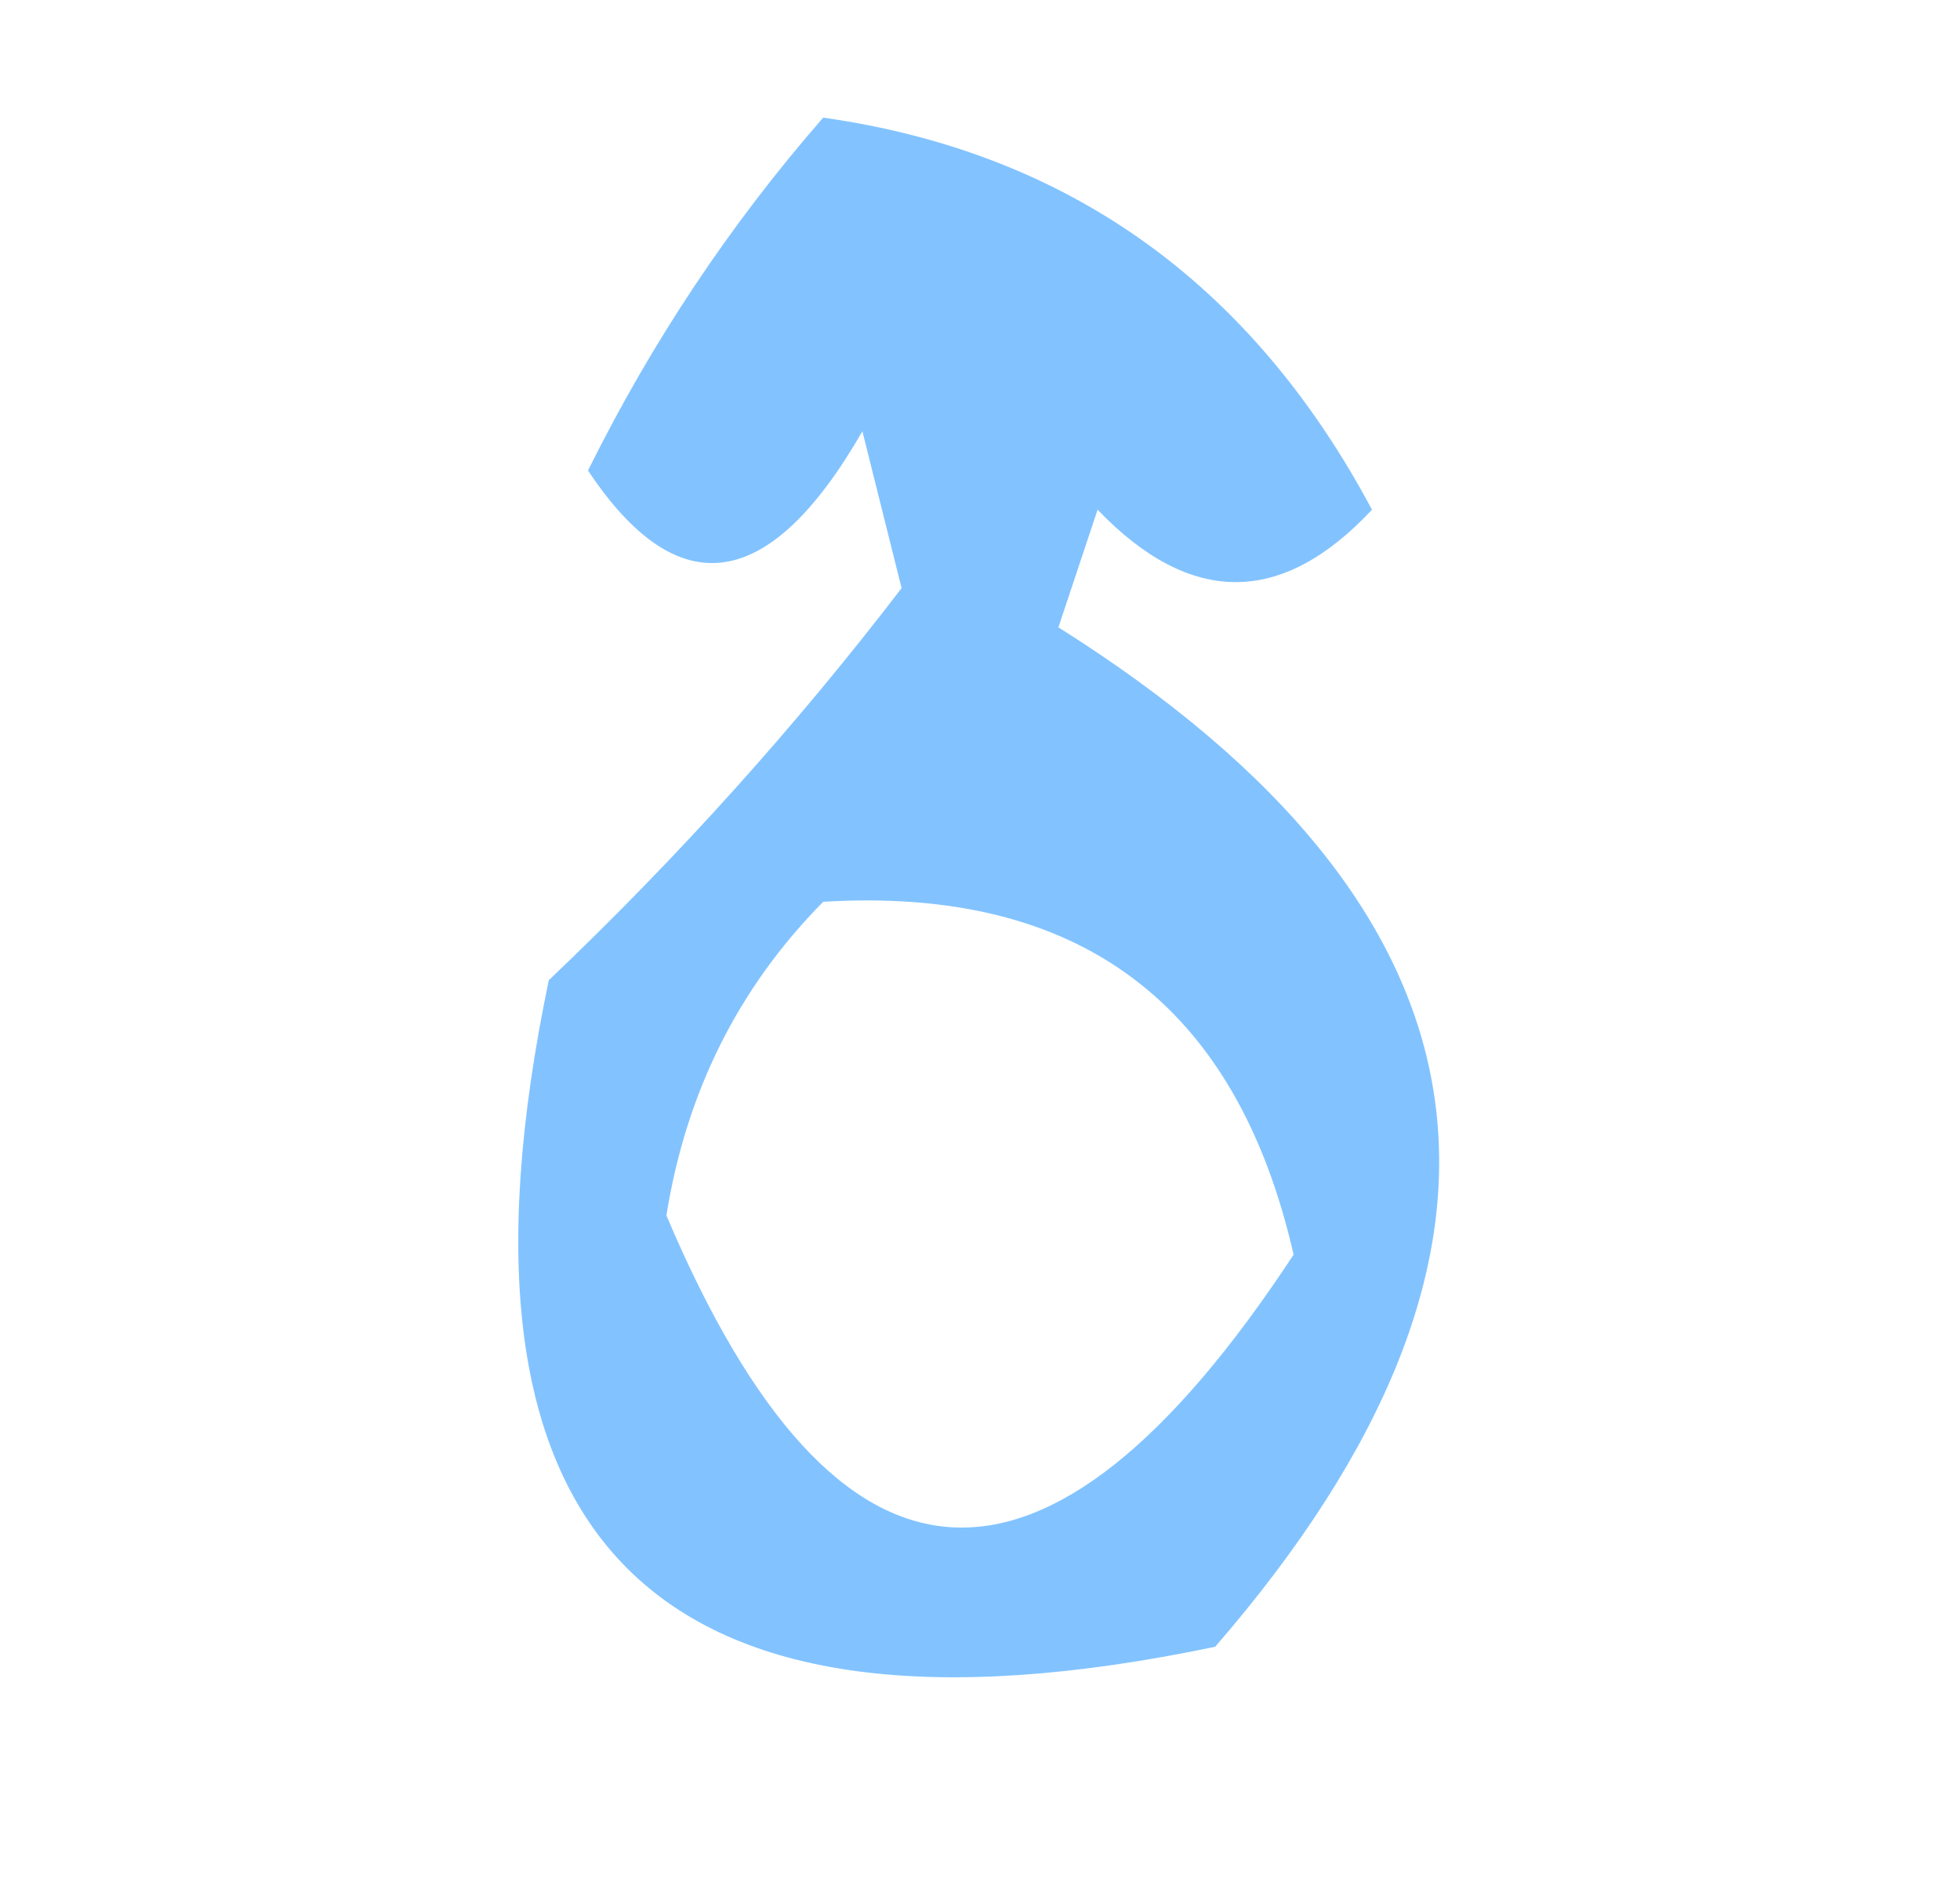 <?xml version="1.0" encoding="UTF-8"?>
<!DOCTYPE svg PUBLIC "-//W3C//DTD SVG 1.1//EN" "http://www.w3.org/Graphics/SVG/1.1/DTD/svg11.dtd">
<svg xmlns="http://www.w3.org/2000/svg" version="1.1" width="25px" height="24px" style="shape-rendering:geometricPrecision; text-rendering:geometricPrecision; image-rendering:optimizeQuality; fill-rule:evenodd; clip-rule:evenodd" xmlns:xlink="http://www.w3.org/1999/xlink">
<g><path style="opacity:0.719" fill="#53acff" d="M 10.5,1.5 C 13.624,1.943 15.957,3.61 17.5,6.5C 16.349,7.731 15.183,7.731 14,6.5C 13.833,7 13.667,7.5 13.5,8C 19.221,11.601 19.888,15.935 15.5,21C 8.333,22.5 5.5,19.667 7,12.5C 8.644,10.936 10.144,9.27 11.5,7.5C 11.333,6.833 11.167,6.167 11,5.5C 9.815,7.559 8.648,7.726 7.5,6C 8.315,4.357 9.315,2.857 10.5,1.5 Z M 10.5,11.5 C 13.77,11.302 15.77,12.802 16.5,16C 13.342,20.801 10.676,20.635 8.5,15.5C 8.752,13.927 9.418,12.594 10.5,11.5 Z"/></g>
</svg>
